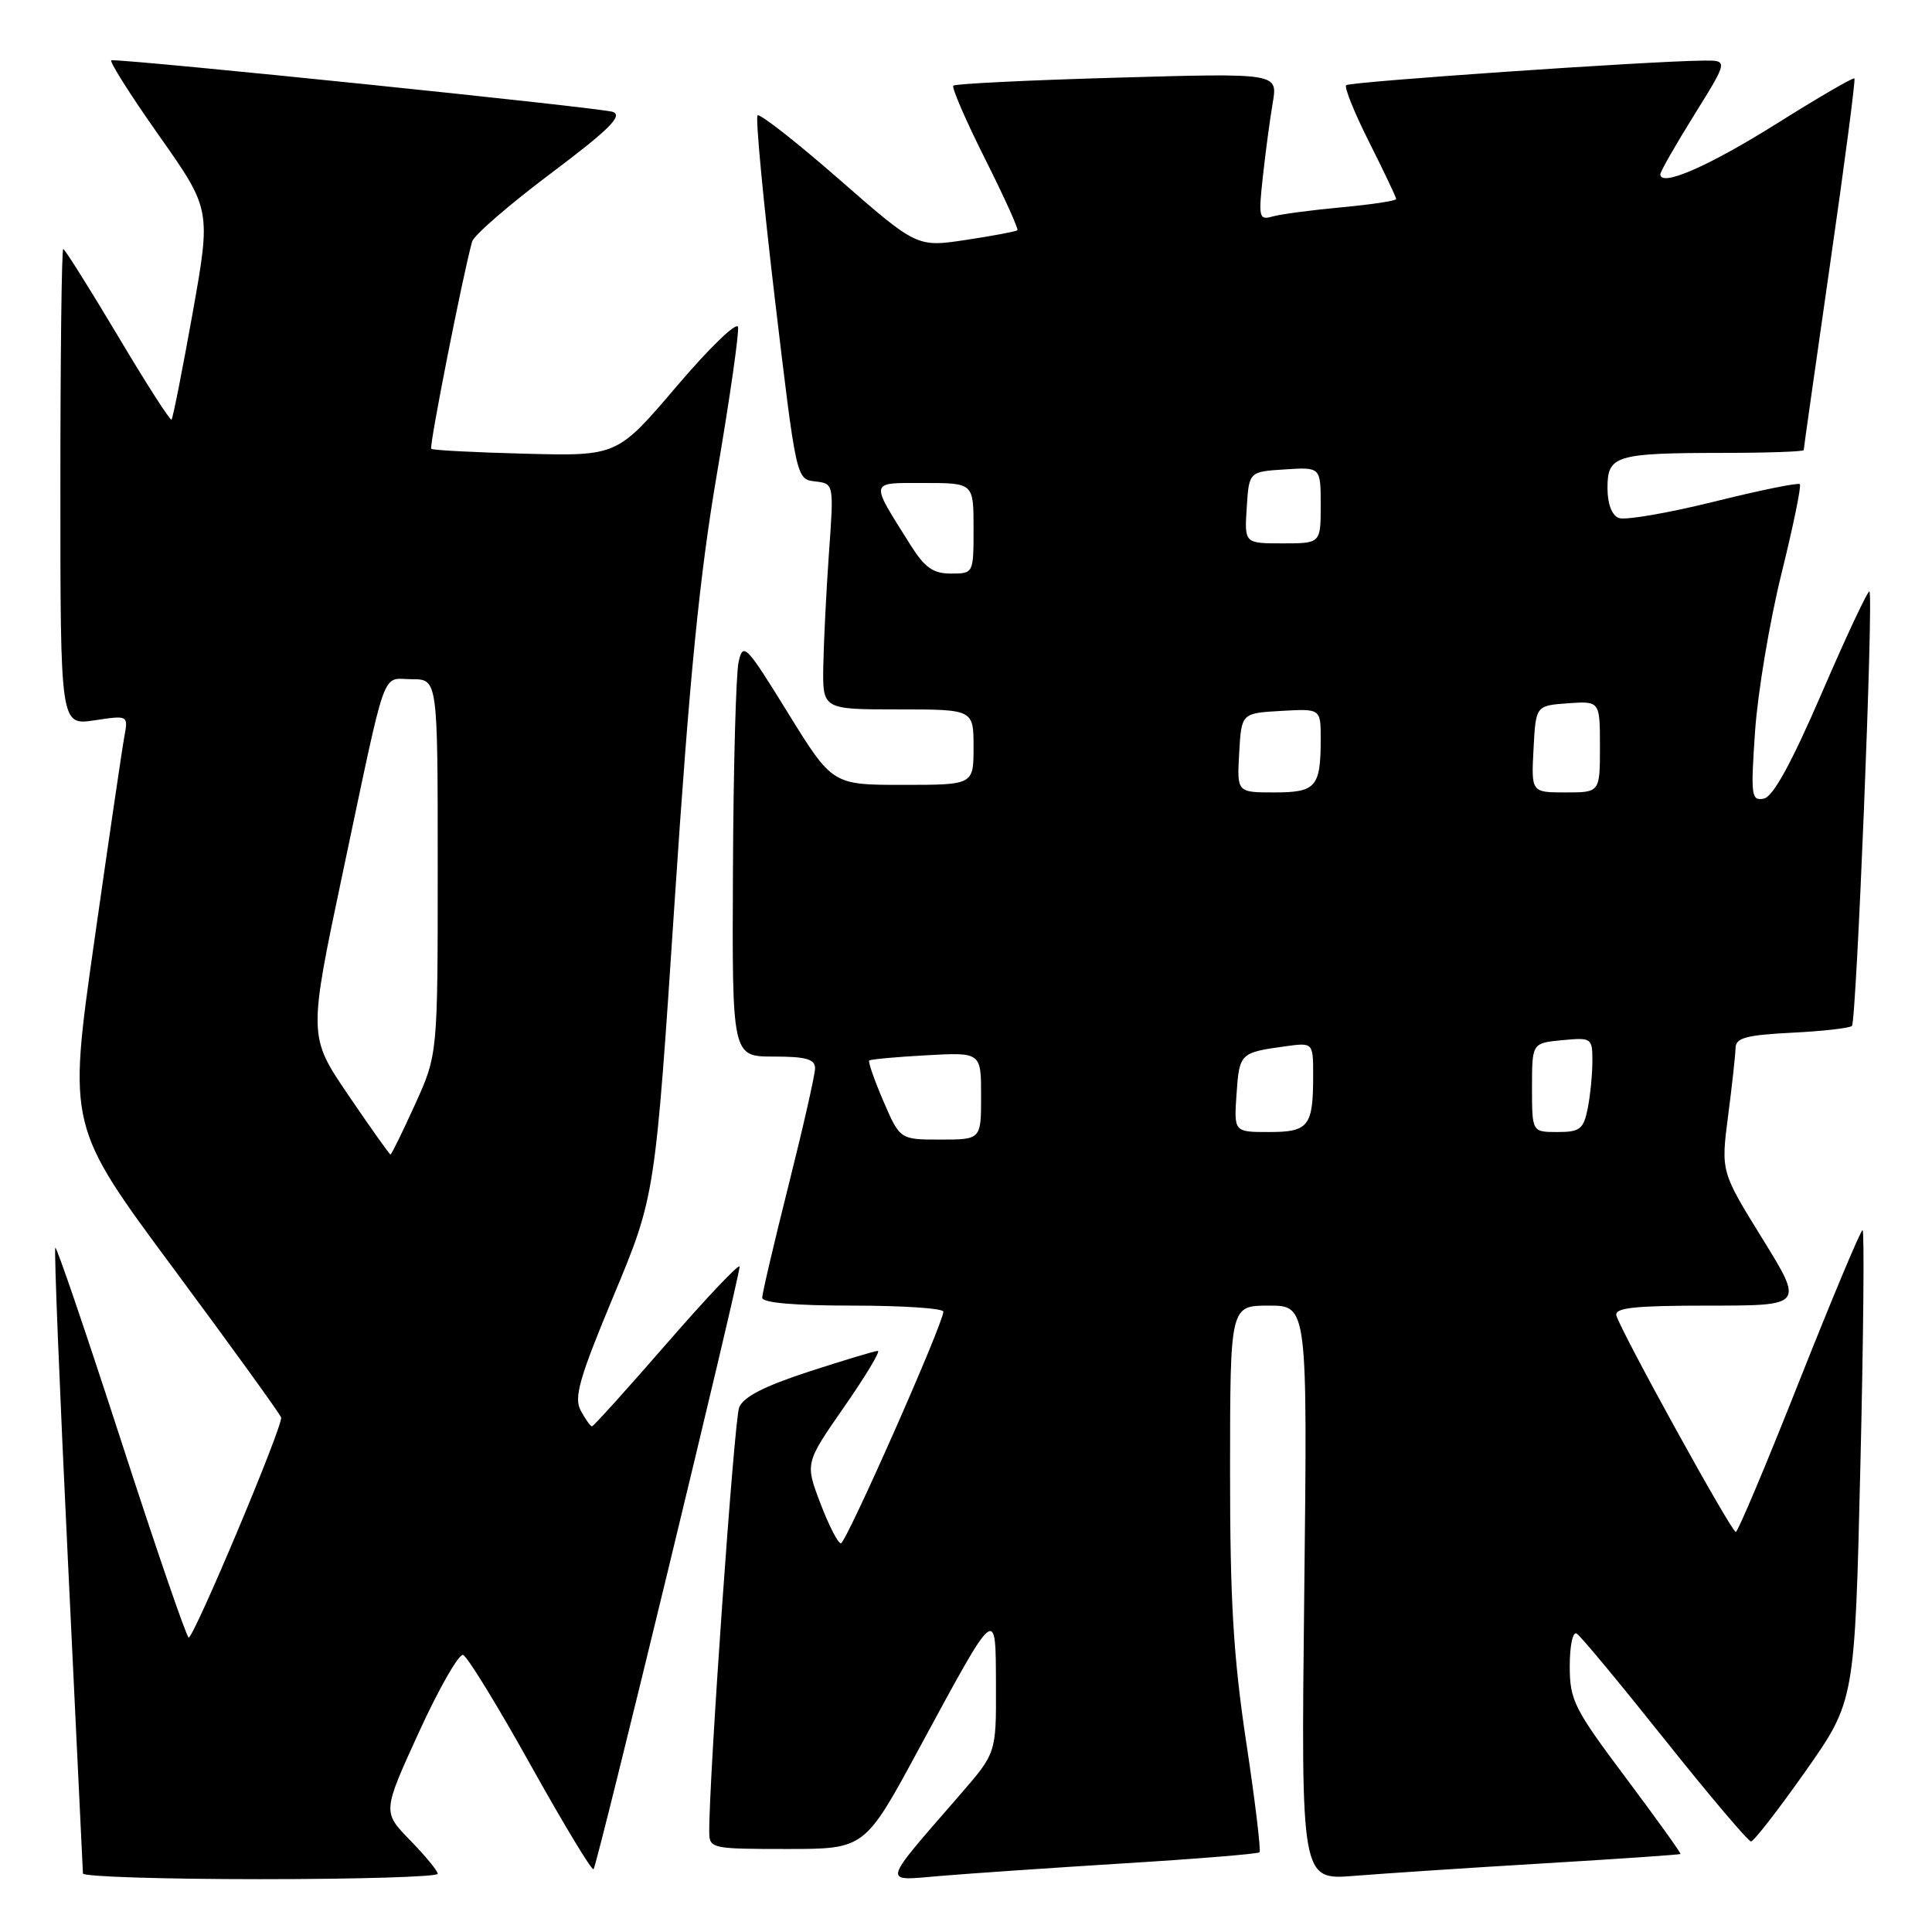 <?xml version="1.0" encoding="UTF-8" standalone="no"?>
<!DOCTYPE svg PUBLIC "-//W3C//DTD SVG 1.1//EN" "http://www.w3.org/Graphics/SVG/1.1/DTD/svg11.dtd" >
<svg xmlns="http://www.w3.org/2000/svg" xmlns:xlink="http://www.w3.org/1999/xlink" version="1.1" viewBox="0 0 256 256">
 <g >
 <path fill="currentColor"
d=" M 58.00 248.29 C 58.00 247.90 56.35 245.90 54.34 243.84 C 50.68 240.09 50.68 240.09 55.51 229.52 C 58.17 223.71 60.81 219.10 61.36 219.29 C 61.92 219.47 65.94 226.03 70.30 233.86 C 74.67 241.69 78.42 247.91 78.65 247.68 C 79.12 247.22 98.00 169.30 98.00 167.84 C 98.00 167.33 93.68 171.89 88.40 177.96 C 83.12 184.03 78.64 189.00 78.44 189.00 C 78.24 189.00 77.57 188.06 76.95 186.91 C 76.02 185.18 76.75 182.63 81.32 171.66 C 86.81 158.50 86.81 158.50 89.39 119.50 C 91.36 89.72 92.69 76.26 95.03 62.59 C 96.71 52.75 97.95 44.07 97.79 43.33 C 97.63 42.58 93.97 46.12 89.65 51.20 C 81.79 60.43 81.79 60.43 69.65 60.12 C 62.97 59.95 57.34 59.66 57.14 59.47 C 56.84 59.17 61.33 36.41 62.56 32.00 C 62.79 31.18 67.47 27.12 72.96 23.00 C 80.69 17.19 82.55 15.35 81.22 14.83 C 79.88 14.30 17.90 7.92 14.77 7.98 C 14.37 7.99 17.18 12.44 21.01 17.88 C 27.97 27.75 27.97 27.75 25.52 41.51 C 24.16 49.08 22.91 55.42 22.73 55.60 C 22.55 55.78 19.34 50.77 15.59 44.46 C 11.83 38.16 8.59 33.00 8.38 33.00 C 8.17 33.00 8.00 47.20 8.00 64.56 C 8.00 96.12 8.00 96.12 12.50 95.45 C 17.00 94.77 17.00 94.77 16.47 97.64 C 16.18 99.21 14.38 111.46 12.47 124.87 C 9.01 149.23 9.01 149.23 23.00 168.10 C 30.70 178.49 37.11 187.36 37.25 187.82 C 37.55 188.82 25.73 216.95 25.00 216.98 C 24.73 216.99 20.71 205.30 16.08 191.01 C 11.44 176.71 7.51 165.16 7.33 165.34 C 7.15 165.51 7.90 184.07 8.99 206.58 C 10.08 229.09 10.98 247.84 10.99 248.25 C 10.99 248.66 21.57 249.00 34.50 249.00 C 47.43 249.00 58.00 248.68 58.00 248.29 Z  M 149.00 246.90 C 158.62 246.31 166.67 245.65 166.89 245.44 C 167.10 245.23 166.31 238.63 165.12 230.78 C 163.42 219.48 162.98 211.96 162.99 194.75 C 163.00 173.00 163.00 173.00 168.13 173.00 C 173.25 173.00 173.25 173.00 172.82 211.07 C 172.39 249.13 172.39 249.13 179.45 248.56 C 183.33 248.25 194.60 247.50 204.50 246.91 C 214.40 246.32 222.58 245.76 222.67 245.66 C 222.77 245.56 219.51 241.02 215.43 235.57 C 208.56 226.40 208.00 225.29 208.00 220.77 C 208.00 218.02 208.41 216.13 208.93 216.46 C 209.44 216.77 214.69 223.10 220.60 230.52 C 226.51 237.93 231.65 244.00 232.02 244.00 C 232.38 244.00 235.63 239.82 239.23 234.71 C 245.77 225.41 245.77 225.41 246.51 194.21 C 246.92 177.04 247.05 163.00 246.80 163.00 C 246.55 163.00 242.78 172.00 238.42 182.99 C 234.07 193.99 230.28 202.99 230.00 202.99 C 229.42 203.00 214.66 176.23 214.18 174.30 C 213.92 173.28 216.61 173.00 226.43 173.00 C 239.01 173.00 239.01 173.00 233.52 164.12 C 228.03 155.24 228.03 155.24 228.98 147.87 C 229.51 143.82 229.95 139.76 229.97 138.86 C 229.99 137.52 231.38 137.15 237.43 136.84 C 241.52 136.64 245.10 136.23 245.39 135.94 C 245.99 135.34 248.27 78.93 247.71 78.38 C 247.52 78.18 244.69 84.20 241.43 91.75 C 237.34 101.21 234.94 105.58 233.71 105.82 C 232.05 106.14 231.97 105.45 232.56 96.83 C 232.92 91.70 234.49 82.34 236.05 76.03 C 237.61 69.72 238.71 64.38 238.49 64.15 C 238.27 63.93 233.12 64.98 227.05 66.49 C 220.99 67.99 215.34 68.96 214.51 68.64 C 213.57 68.28 213.00 66.77 213.00 64.65 C 213.00 60.35 214.04 60.03 228.25 60.01 C 234.16 60.01 239.00 59.84 239.00 59.64 C 239.00 59.44 240.58 48.34 242.50 34.97 C 244.43 21.61 245.88 10.54 245.72 10.39 C 245.56 10.23 240.91 12.93 235.39 16.40 C 226.36 22.06 220.00 24.83 220.00 23.09 C 220.00 22.74 222.02 19.20 224.50 15.22 C 228.99 8.00 228.99 8.00 225.75 8.03 C 218.50 8.09 178.84 10.83 178.37 11.29 C 178.10 11.57 179.48 14.98 181.44 18.87 C 183.40 22.77 185.00 26.14 185.00 26.37 C 185.00 26.61 181.74 27.10 177.75 27.47 C 173.76 27.84 169.64 28.39 168.60 28.69 C 166.83 29.19 166.74 28.81 167.34 23.37 C 167.69 20.14 168.28 15.74 168.65 13.59 C 169.31 9.68 169.31 9.68 148.04 10.29 C 136.34 10.62 126.57 11.10 126.32 11.35 C 126.08 11.59 127.96 15.94 130.50 21.00 C 133.04 26.06 134.98 30.34 134.81 30.51 C 134.64 30.67 131.57 31.25 128.00 31.79 C 121.50 32.77 121.50 32.77 111.20 23.77 C 105.54 18.82 100.66 15.00 100.38 15.29 C 100.09 15.58 101.13 26.54 102.68 39.66 C 105.51 63.47 105.51 63.50 108.00 63.79 C 110.50 64.08 110.50 64.08 109.84 73.29 C 109.48 78.36 109.15 85.09 109.09 88.25 C 109.00 94.00 109.00 94.00 119.00 94.00 C 129.00 94.00 129.00 94.00 129.00 99.00 C 129.00 104.00 129.00 104.00 119.65 104.00 C 110.30 104.00 110.30 104.00 104.40 94.45 C 98.85 85.46 98.46 85.06 97.87 87.70 C 97.52 89.24 97.18 101.64 97.12 115.25 C 97.00 140.00 97.00 140.00 102.50 140.00 C 106.80 140.00 108.00 140.34 108.00 141.55 C 108.00 142.40 106.42 149.36 104.50 157.00 C 102.58 164.64 101.00 171.37 101.00 171.95 C 101.00 172.63 105.28 173.00 113.00 173.00 C 119.60 173.00 125.00 173.36 125.00 173.80 C 125.00 175.36 112.11 204.50 111.42 204.50 C 111.04 204.50 109.81 202.11 108.70 199.18 C 106.68 193.87 106.68 193.87 111.85 186.43 C 114.69 182.35 116.70 179.00 116.32 179.00 C 115.93 179.00 111.82 180.24 107.17 181.75 C 101.26 183.68 98.49 185.10 97.94 186.50 C 97.28 188.19 93.92 235.88 93.98 242.75 C 94.00 244.94 94.29 245.00 104.29 245.00 C 114.59 245.00 114.59 245.00 121.76 231.73 C 132.17 212.50 131.93 212.69 131.97 223.39 C 132.00 232.28 132.00 232.28 127.25 237.76 C 116.63 250.01 116.82 249.22 124.62 248.57 C 128.40 248.25 139.38 247.50 149.00 246.90 Z  M 46.17 145.13 C 40.84 137.29 40.84 137.29 45.47 115.39 C 51.37 87.53 50.48 90.00 54.57 90.00 C 58.00 90.00 58.00 90.00 58.00 114.86 C 58.00 139.72 58.00 139.72 54.99 146.36 C 53.33 150.01 51.87 152.99 51.74 152.98 C 51.61 152.97 49.10 149.44 46.17 145.13 Z  M 117.05 145.90 C 115.85 143.10 115.00 140.68 115.18 140.52 C 115.36 140.36 118.76 140.05 122.75 139.83 C 130.00 139.43 130.00 139.43 130.00 145.22 C 130.00 151.00 130.00 151.00 124.62 151.00 C 119.25 151.00 119.25 151.00 117.05 145.90 Z  M 163.85 144.93 C 164.22 139.58 164.33 139.47 170.25 138.65 C 174.00 138.13 174.00 138.13 174.00 142.48 C 174.00 149.25 173.42 150.00 168.14 150.00 C 163.50 150.00 163.50 150.00 163.85 144.93 Z  M 203.00 144.11 C 203.00 138.21 203.00 138.21 207.00 137.83 C 210.90 137.46 211.00 137.53 211.00 140.60 C 211.00 142.33 210.72 145.16 210.38 146.88 C 209.82 149.63 209.35 150.00 206.38 150.00 C 203.00 150.00 203.00 150.00 203.00 144.11 Z  M 164.20 99.75 C 164.50 94.50 164.50 94.50 169.75 94.20 C 175.00 93.90 175.00 93.90 175.00 97.87 C 175.00 104.30 174.39 105.00 168.84 105.00 C 163.90 105.00 163.90 105.00 164.20 99.75 Z  M 203.20 99.25 C 203.50 93.50 203.50 93.50 207.75 93.19 C 212.00 92.89 212.00 92.89 212.00 98.94 C 212.00 105.00 212.00 105.00 207.45 105.00 C 202.90 105.00 202.90 105.00 203.20 99.25 Z  M 120.67 72.25 C 115.20 63.55 115.10 64.00 122.46 64.00 C 129.00 64.00 129.00 64.00 129.00 70.00 C 129.00 75.99 129.00 76.00 126.01 76.00 C 123.65 76.00 122.54 75.22 120.67 72.25 Z  M 165.20 67.25 C 165.50 62.50 165.50 62.50 170.25 62.20 C 175.00 61.89 175.00 61.89 175.00 66.95 C 175.00 72.00 175.00 72.00 169.95 72.00 C 164.89 72.00 164.89 72.00 165.20 67.25 Z "/>
</g>
</svg>